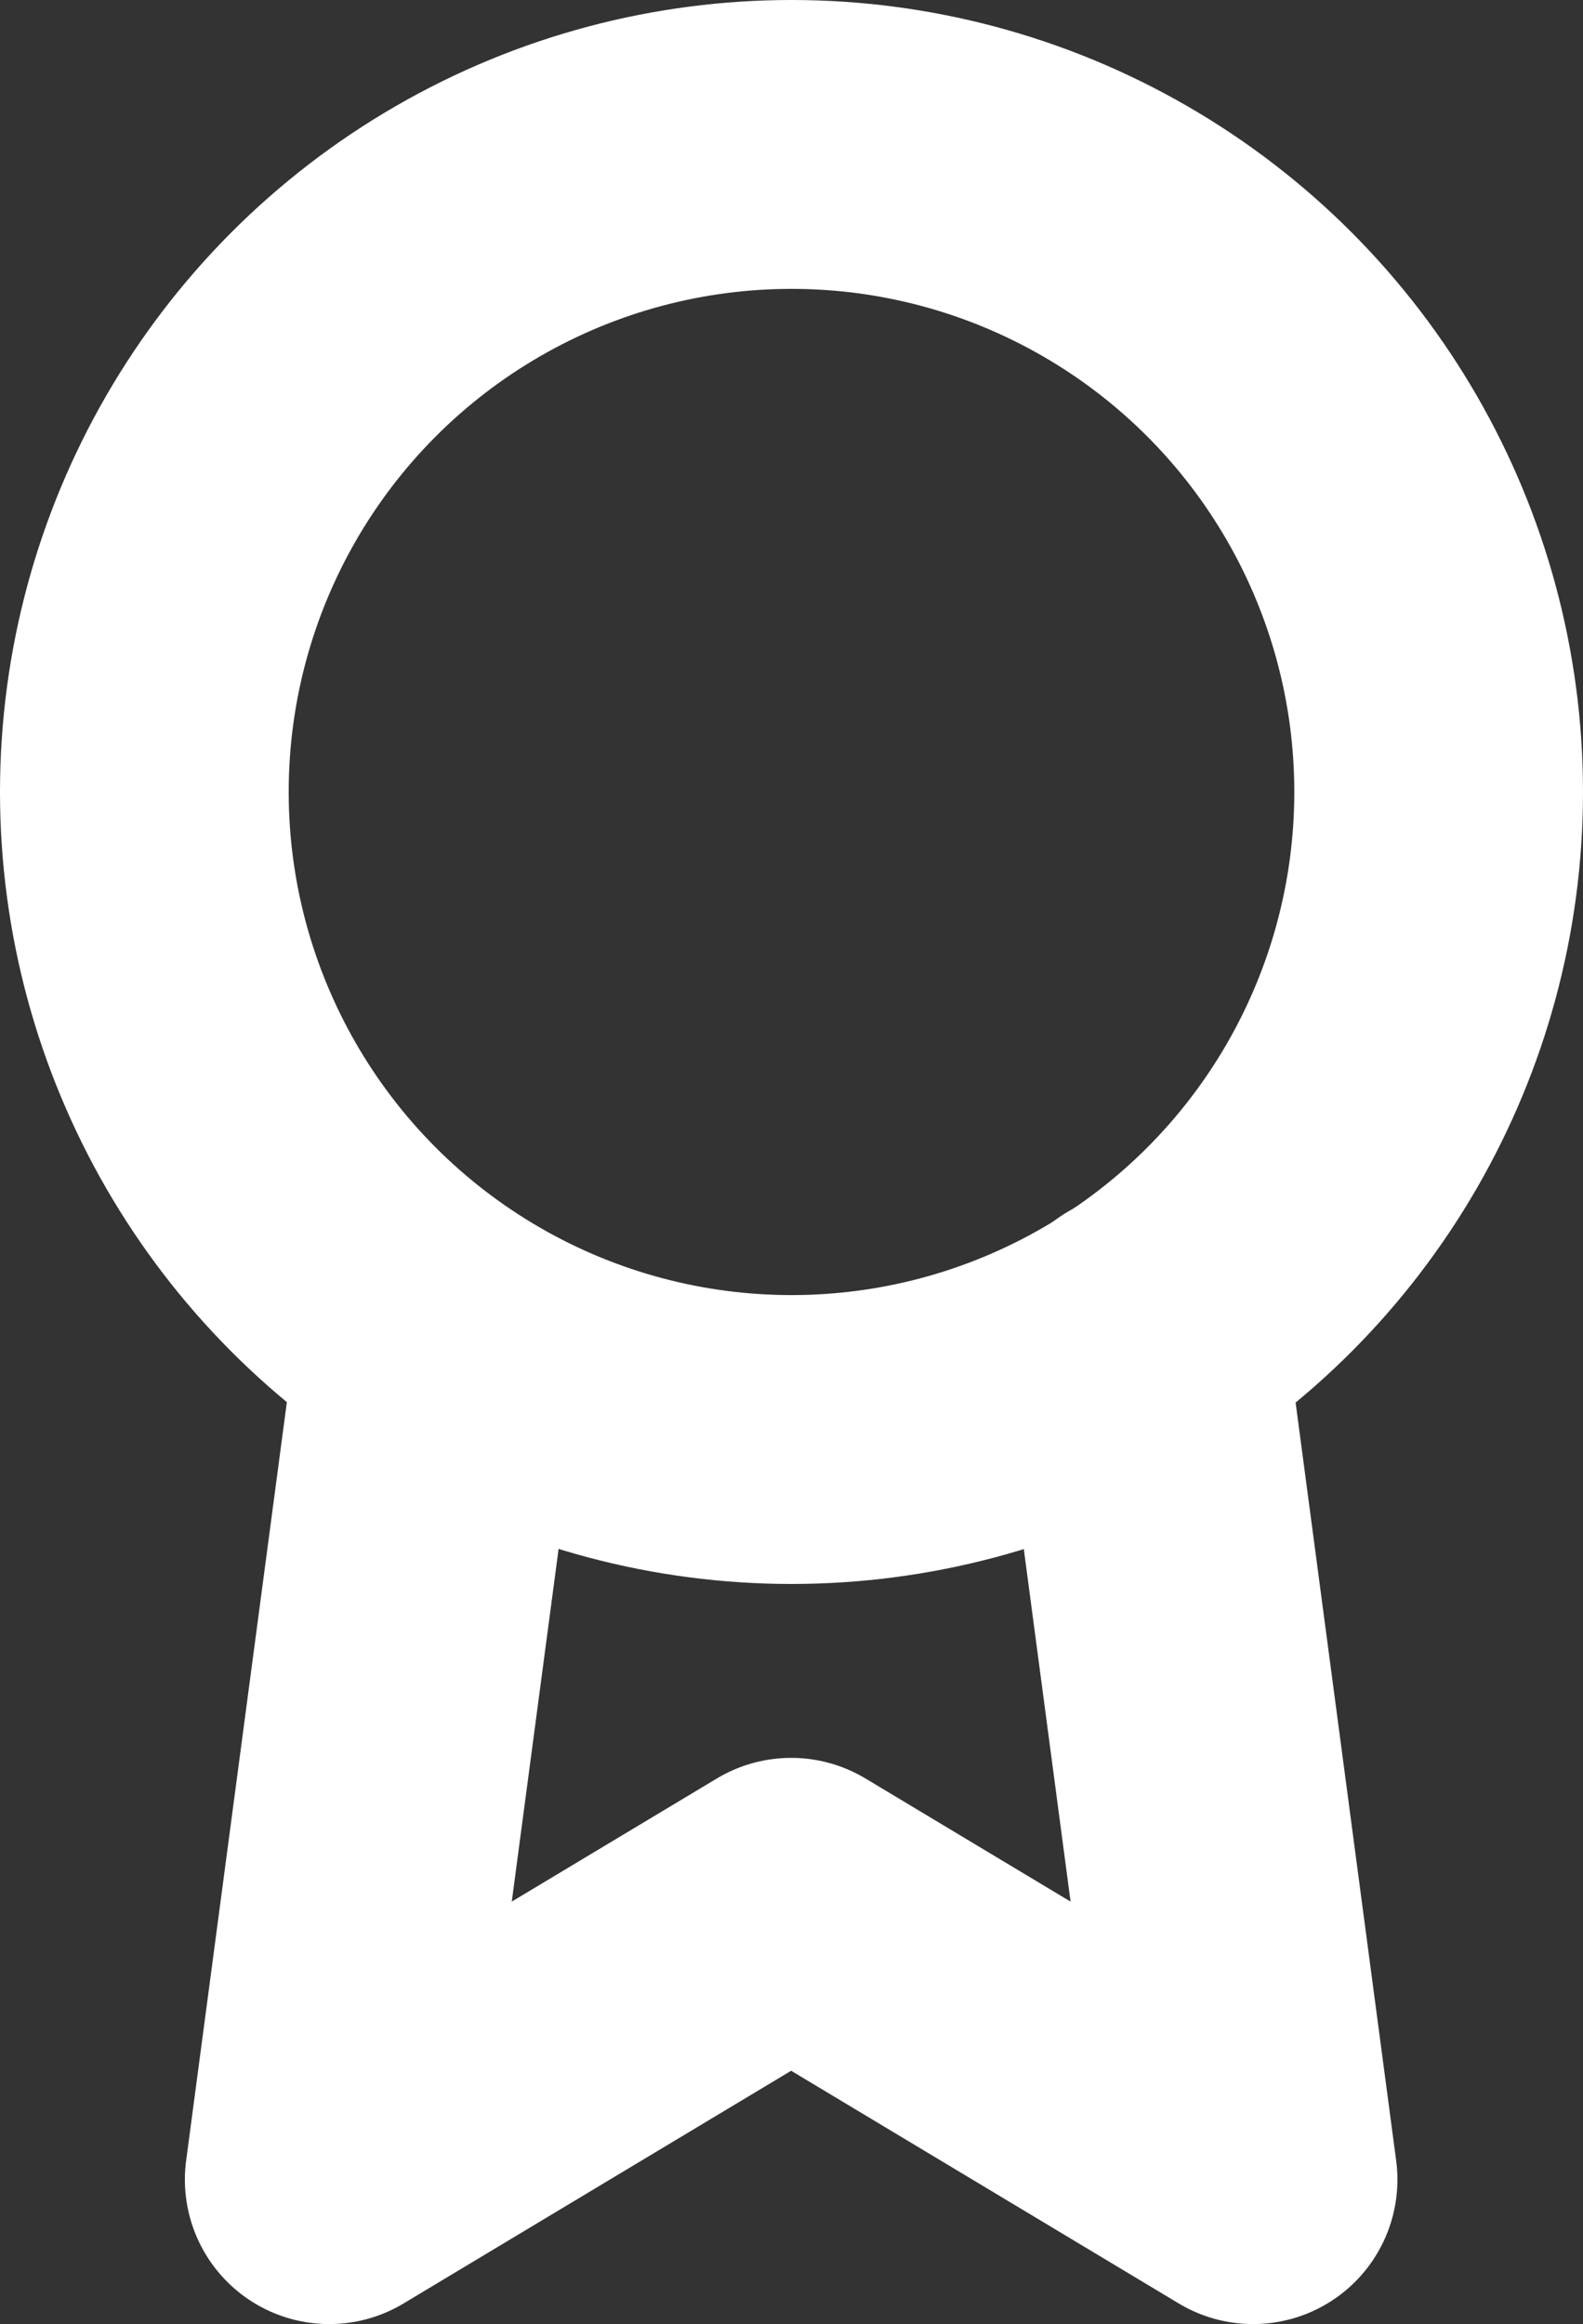 <svg xmlns="http://www.w3.org/2000/svg" width="13.708" height="20.113" viewBox="0 0 13.708 20.113"><rect x="0" y="0" width="13.708" height="20.113" fill="#333333" stroke="none"/><defs><style>.a{fill:none;stroke:#fff;stroke-linecap:round;stroke-linejoin:round;stroke-width:2.5px;}</style></defs><g transform="translate(-3.75 0.25)"><circle class="a" cx="5.604" cy="5.604" r="5.604" transform="translate(5 1)"/><path class="a" d="M7.969,13.888,7,21.181l4-2.4,4,2.4-.969-7.3" transform="translate(-0.399 -2.568)"/></g></svg>
